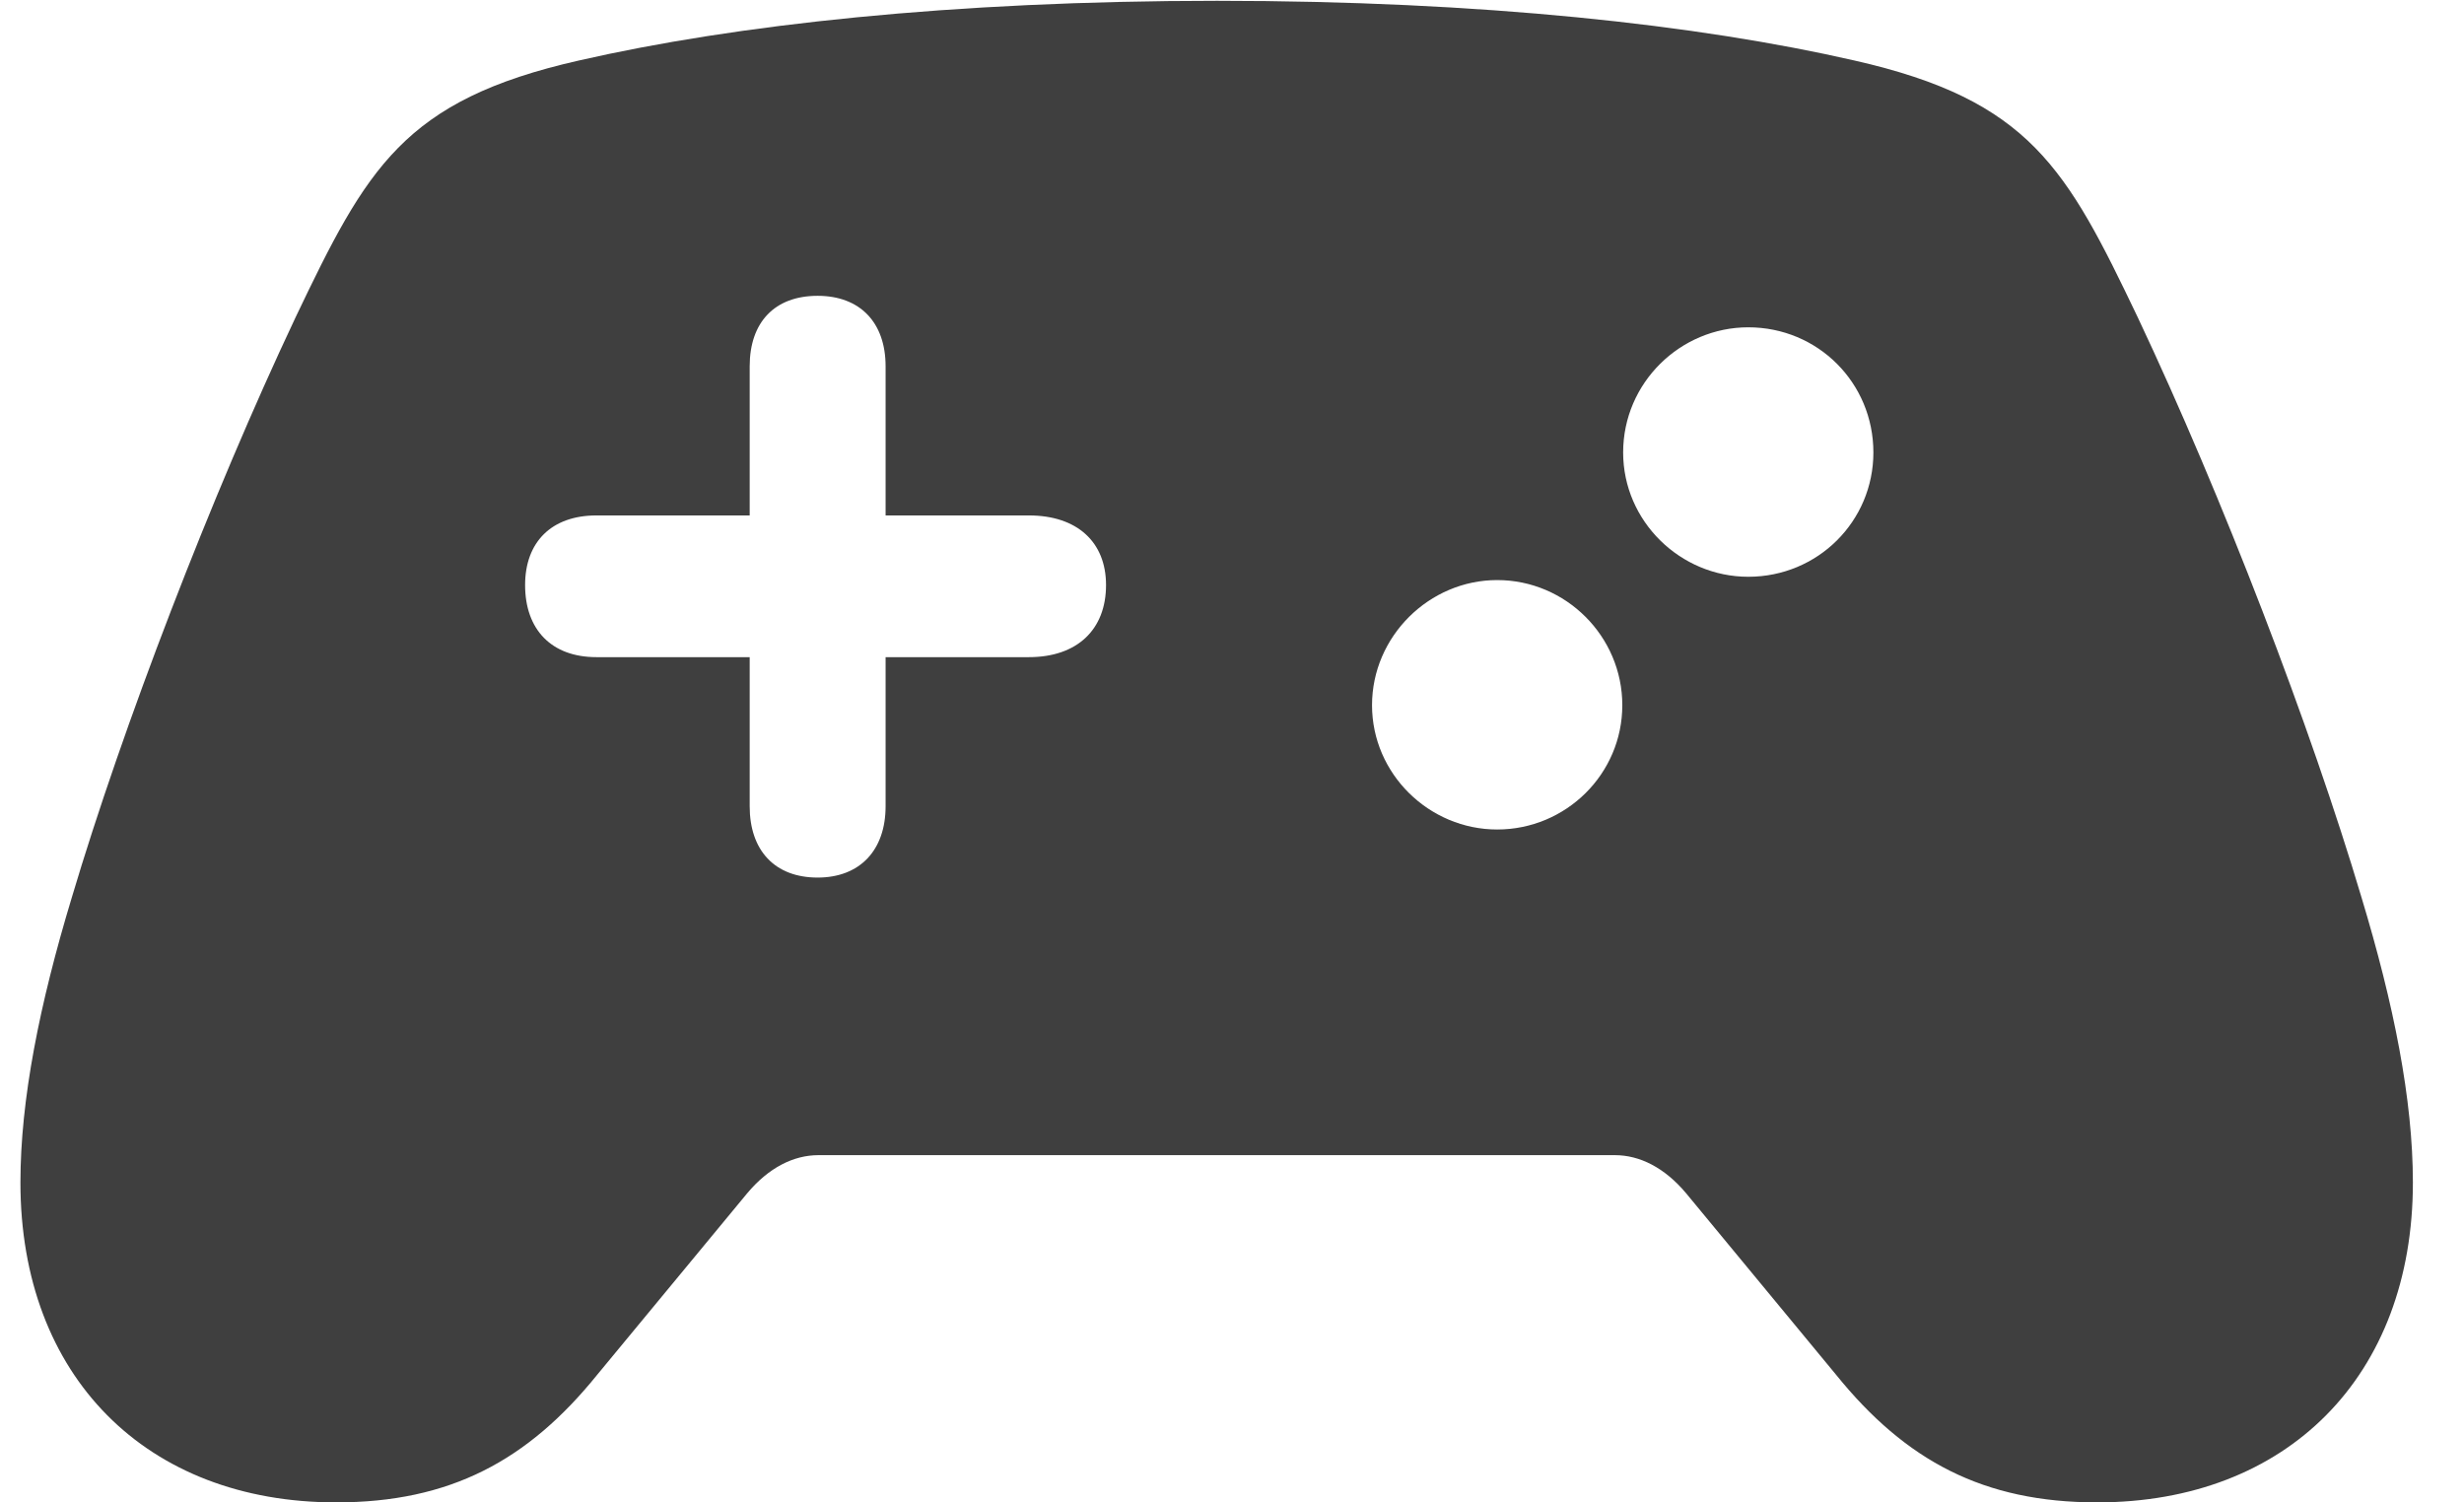 <svg width="82" height="50" viewBox="0 0 82 50" fill="none" xmlns="http://www.w3.org/2000/svg">
<g clip-path="url(#clip0_2225_2730)">
<path d="M17.475 19.47C17.475 18.036 18.358 17.154 19.847 17.154H24.949V12.19C24.949 10.728 25.776 9.845 27.21 9.845C28.617 9.845 29.472 10.728 29.472 12.19V17.154H34.243C35.842 17.154 36.808 18.036 36.808 19.47C36.808 20.959 35.842 21.87 34.243 21.87H29.472V26.834C29.472 28.295 28.617 29.206 27.21 29.206C25.776 29.206 24.949 28.295 24.949 26.834V21.87H19.847C18.358 21.87 17.475 20.959 17.475 19.47ZM58.181 19.195C55.919 19.195 54.017 17.347 54.017 15.058C54.017 12.741 55.919 10.893 58.181 10.893C60.498 10.893 62.345 12.741 62.345 15.058C62.345 17.347 60.498 19.195 58.181 19.195ZM49.825 27.606C47.563 27.606 45.66 25.758 45.66 23.469C45.66 21.18 47.563 19.305 49.825 19.305C52.114 19.305 53.989 21.18 53.989 23.469C53.989 25.758 52.114 27.606 49.825 27.606ZM11.187 50C14.965 50 17.558 48.621 19.874 45.753L24.866 39.713C25.583 38.858 26.41 38.444 27.238 38.444H53.741C54.568 38.444 55.396 38.858 56.113 39.713L61.104 45.753C63.421 48.621 66.013 50 69.792 50C76.107 50 80.299 45.808 80.299 39.354C80.299 36.597 79.665 33.425 78.589 29.867C76.907 24.214 73.956 16.519 71.143 10.562C68.771 5.598 67.558 3.337 61.711 2.013C56.526 0.827 49.328 0.027 40.503 0.027C31.678 0.027 24.452 0.827 19.268 2.013C13.421 3.337 12.207 5.598 9.836 10.562C7.023 16.519 4.072 24.214 2.39 29.867C1.314 33.425 0.68 36.597 0.68 39.354C0.68 45.808 4.872 50 11.187 50Z" fill="#1E1E1E" fill-opacity="0.85"/>
</g>
<defs>
<clipPath id="clip0_2225_2730">
<rect width="80.64" height="50" fill="white" transform="translate(0.68)"/>
</clipPath>
</defs>
</svg>
